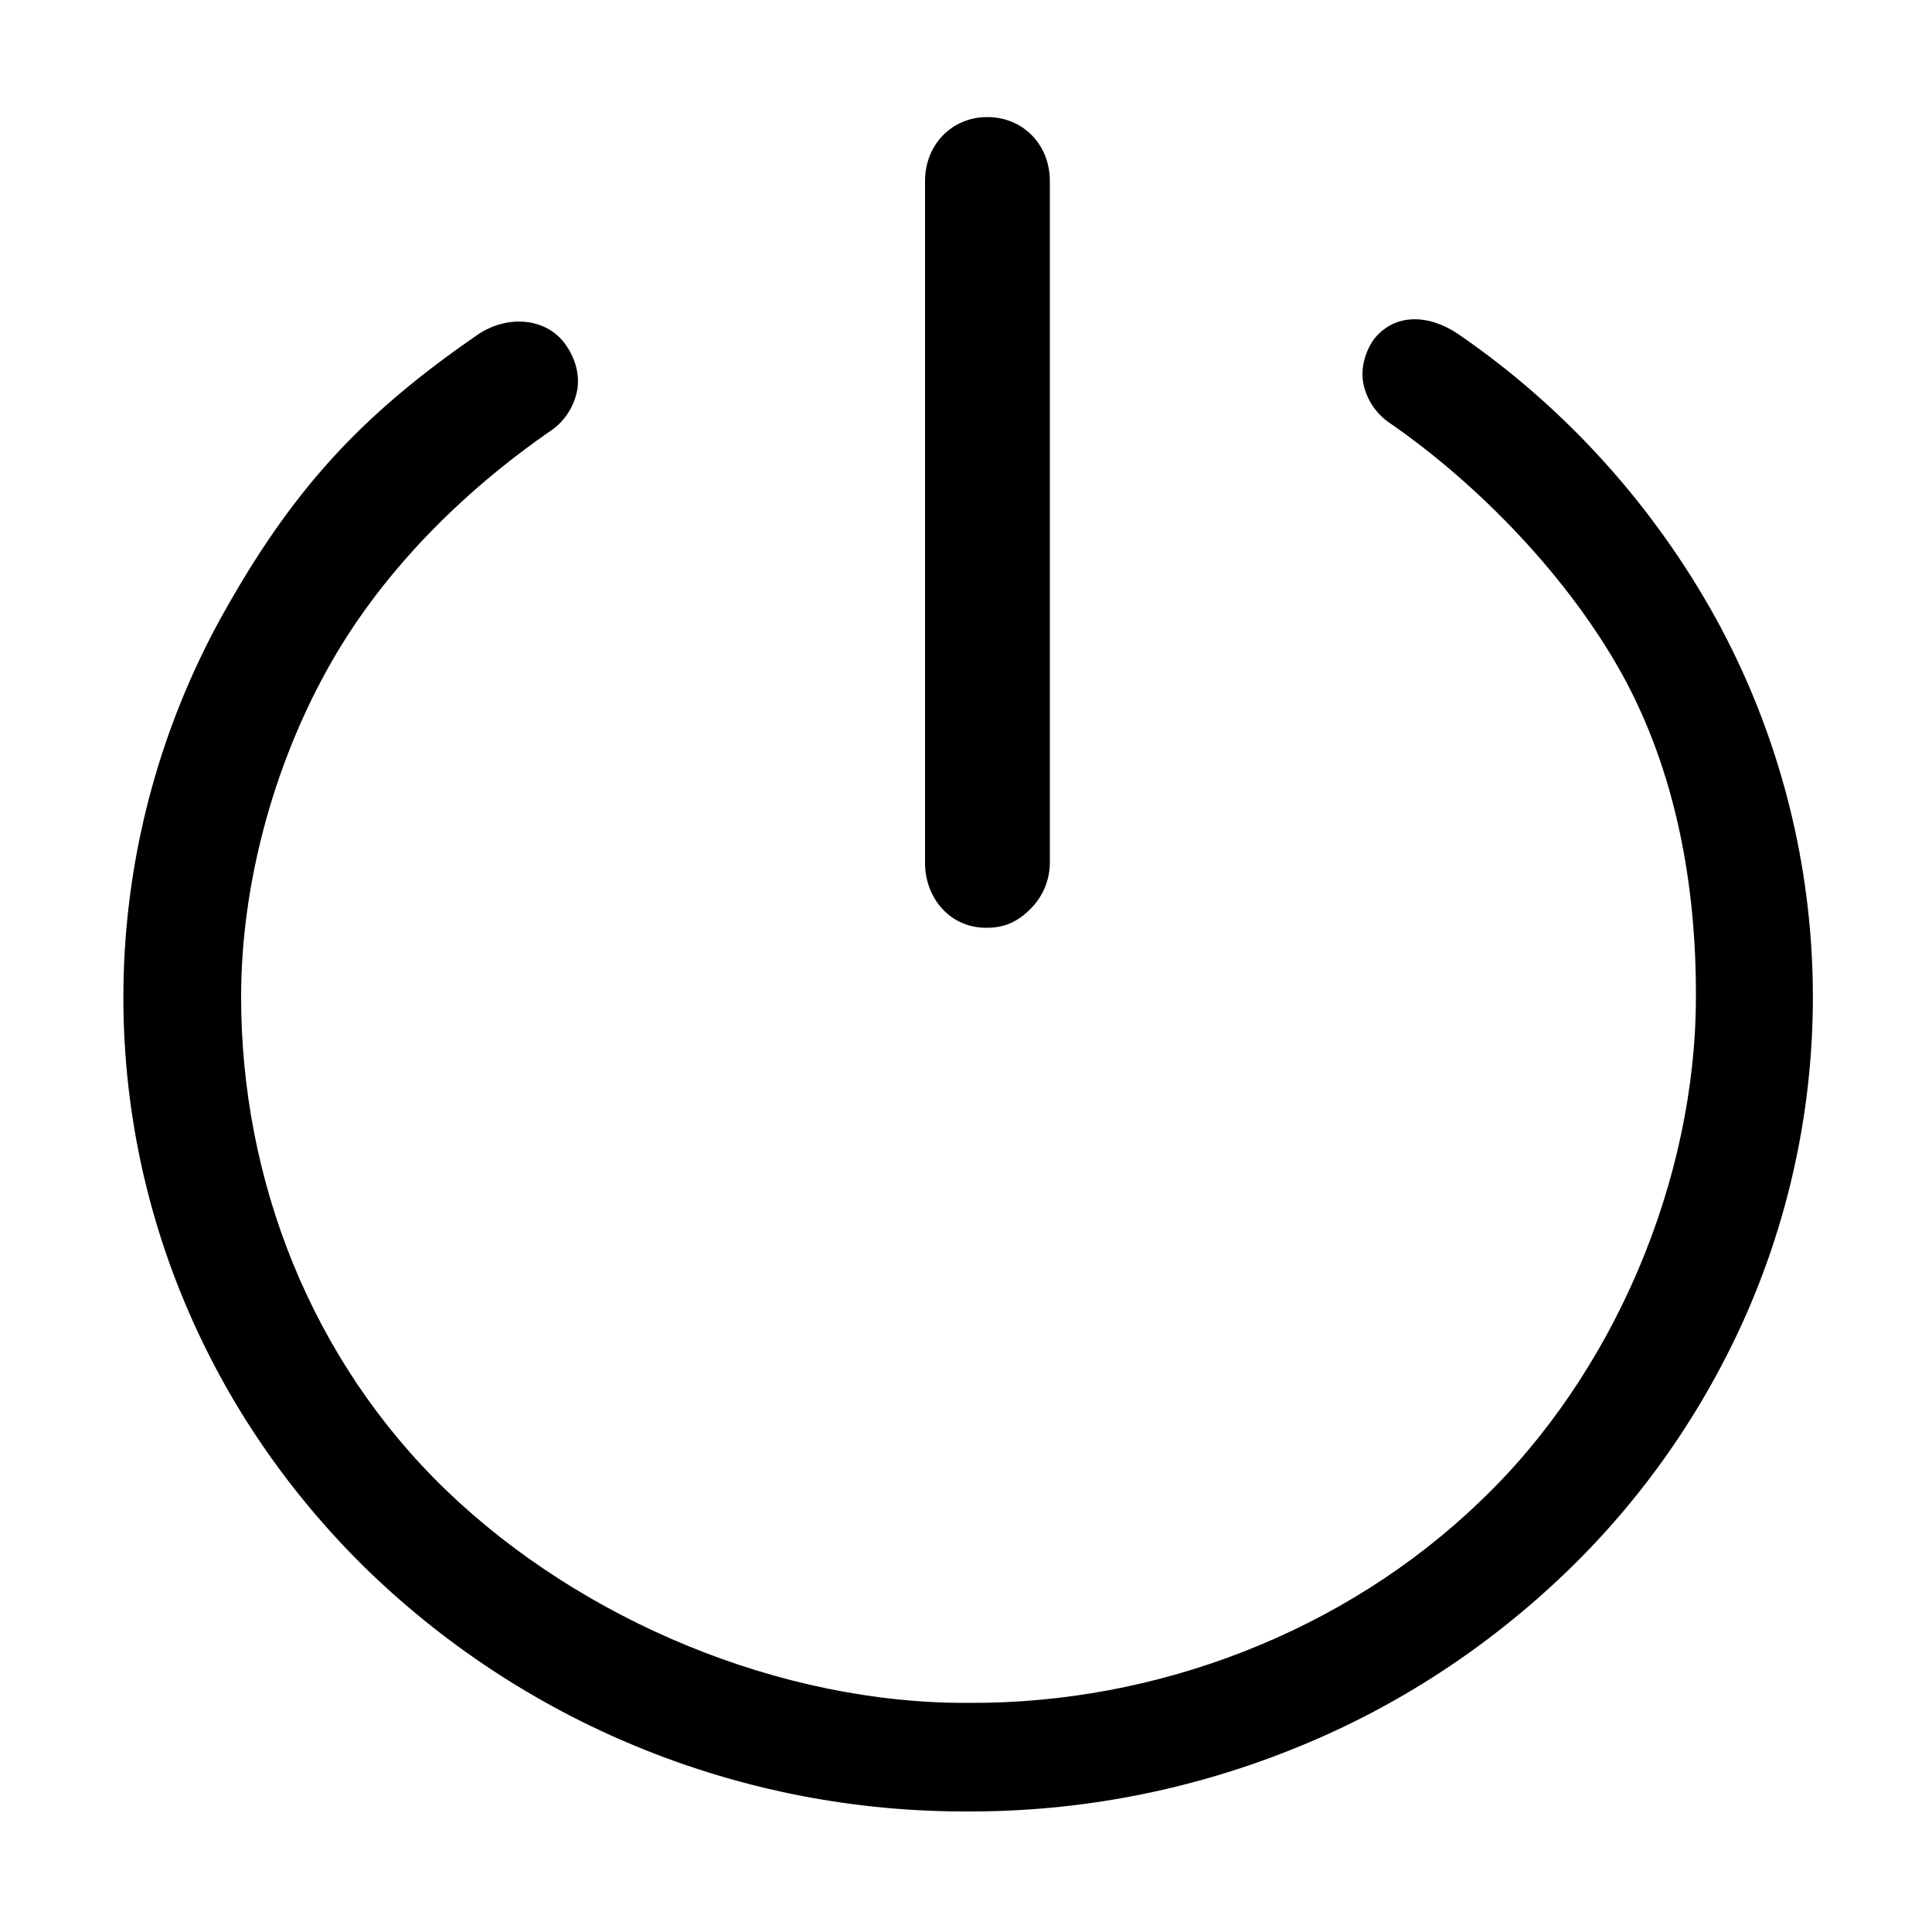 <?xml version="1.0" standalone="no"?><!DOCTYPE svg PUBLIC "-//W3C//DTD SVG 1.1//EN" "http://www.w3.org/Graphics/SVG/1.1/DTD/svg11.dtd"><svg t="1640224372376" class="icon" viewBox="0 0 1024 1024" version="1.1" xmlns="http://www.w3.org/2000/svg" p-id="3522" xmlns:xlink="http://www.w3.org/1999/xlink" width="200" height="200"><defs><style type="text/css"></style></defs><path d="M523.264 491.725c-18.842 0.41-32.563-14.746-32.973-33.587V95.846c0-18.637 13.722-33.792 32.973-33.792 19.456 0 33.178 15.155 33.178 33.792v361.882c-0.205 9.216-3.891 17.818-10.445 24.166-6.554 6.554-13.517 9.83-22.733 9.83z m-10.445 468.378c-117.965 0.41-231.424-44.851-316.416-126.362-40.55-39.117-73.318-85.606-95.846-137.216-52.019-118.579-46.08-254.771 16.179-368.435 37.888-68.608 74.957-108.339 136.192-150.528 15.77-10.854 36.045-9.216 46.285 4.301 5.325 7.168 8.192 15.974 6.758 24.781-1.638 8.806-6.758 16.794-14.131 21.709-47.718 32.973-90.931 76.39-118.784 127.181-28.467 51.61-45.261 113.869-45.261 172.851 0 97.28 37.274 192.717 108.749 261.53 71.68 69.018 177.357 113.254 276.89 112.64 99.533 0.614 199.27-37.683 270.95-106.701 70.656-67.174 114.483-170.189 114.483-267.674 0.205-58.982-10.65-119.194-39.117-170.803-28.058-50.79-75.366-100.147-123.085-133.12-7.373-4.915-12.493-12.698-14.131-21.299-1.638-8.806 1.843-18.227 6.144-23.757 11.059-13.312 28.877-12.698 44.646-1.843 56.525 38.912 103.014 90.522 136.192 150.528C971.776 441.549 977.715 577.536 925.696 696.32c-22.733 51.61-55.296 98.304-95.846 137.216-41.165 39.526-89.293 71.066-142.336 92.57-55.706 22.733-114.893 34.202-174.694 33.997z m0 0" p-id="3523"></path></svg>